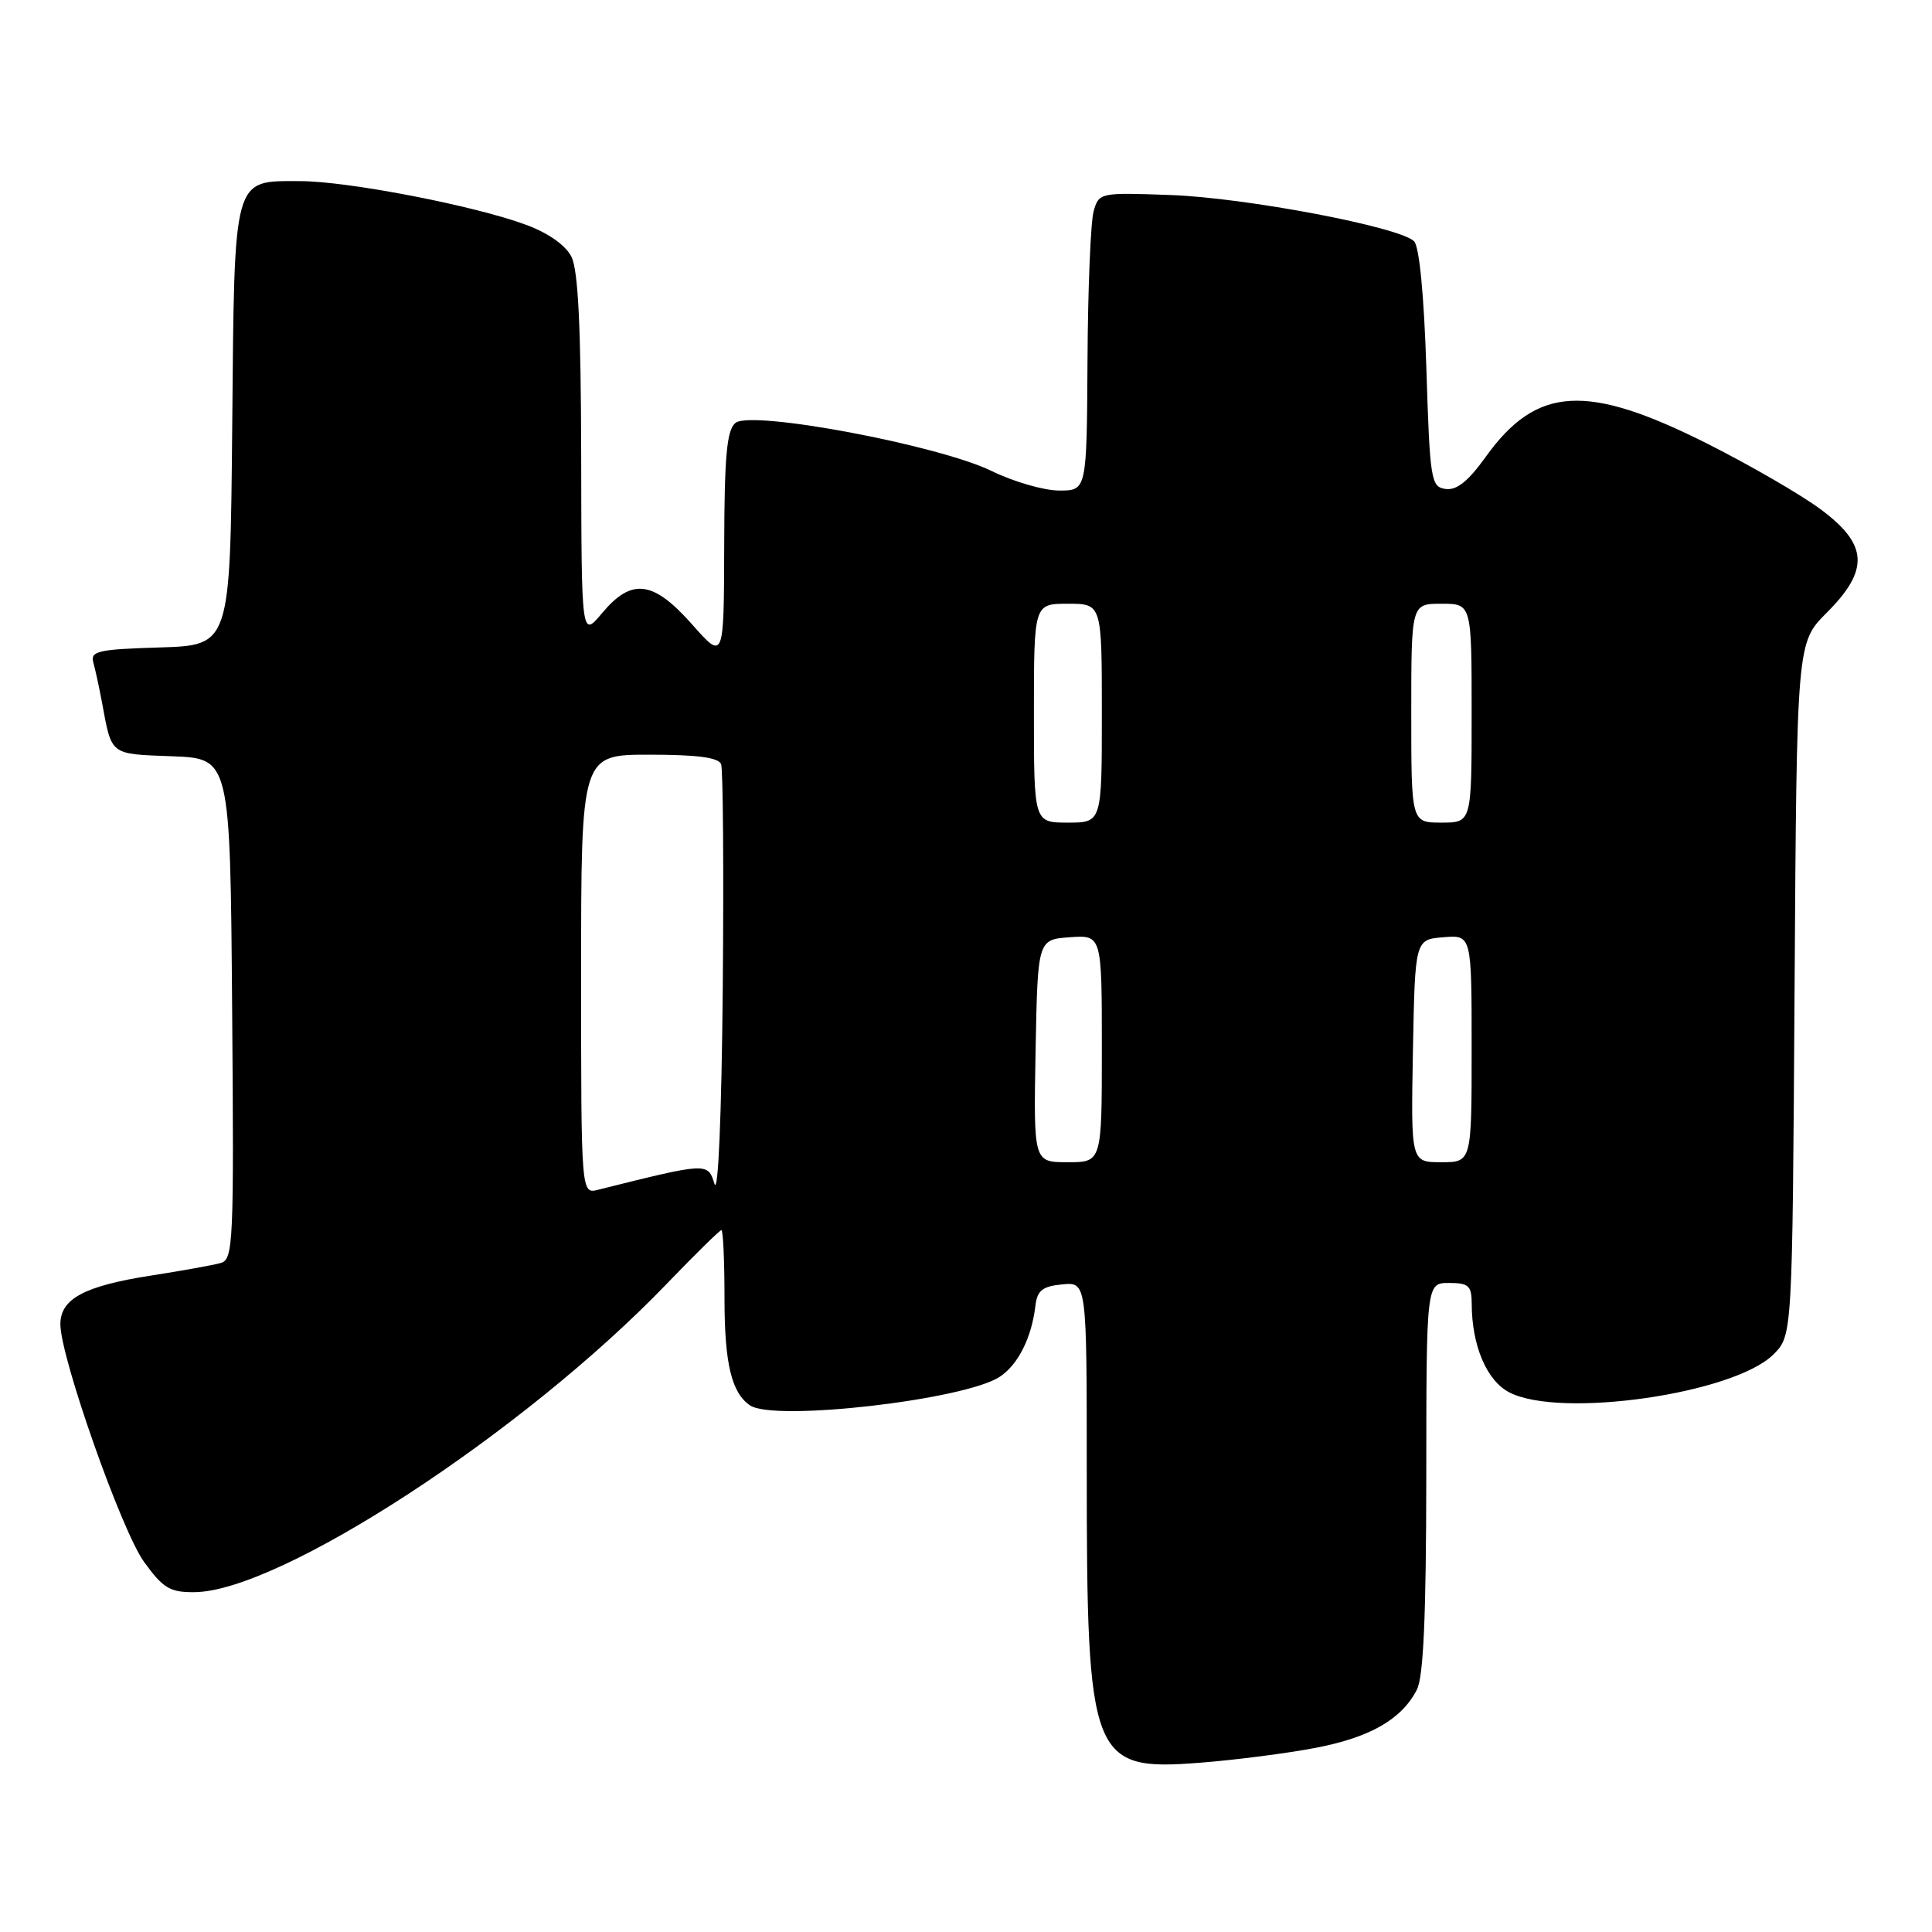 <?xml version="1.0" encoding="UTF-8" standalone="no"?>
<!DOCTYPE svg PUBLIC "-//W3C//DTD SVG 1.1//EN" "http://www.w3.org/Graphics/SVG/1.1/DTD/svg11.dtd" >
<svg xmlns="http://www.w3.org/2000/svg" xmlns:xlink="http://www.w3.org/1999/xlink" version="1.1" viewBox="0 0 256 256">
 <g >
 <path fill="currentColor"
d=" M 174.32 231.60 C 181.56 230.21 185.72 227.82 187.74 223.90 C 188.62 222.18 188.97 214.20 188.99 195.75 C 189.00 170.00 189.00 170.00 192.00 170.00 C 194.60 170.00 195.00 170.36 195.01 172.75 C 195.02 178.29 196.99 182.95 200.00 184.50 C 206.76 188.00 229.77 184.68 235.00 179.46 C 237.50 176.96 237.50 176.96 237.79 131.06 C 238.08 85.16 238.08 85.16 242.04 81.20 C 247.73 75.51 247.54 72.16 241.25 67.49 C 238.64 65.55 231.92 61.66 226.33 58.84 C 210.25 50.74 203.63 51.12 196.87 60.53 C 194.54 63.78 193.01 65.00 191.55 64.79 C 189.61 64.52 189.47 63.67 189.00 48.80 C 188.69 39.13 188.07 32.66 187.37 31.97 C 185.47 30.07 165.04 26.19 155.06 25.84 C 145.73 25.50 145.61 25.53 144.91 28.00 C 144.52 29.38 144.15 38.26 144.10 47.75 C 144.00 65.00 144.00 65.00 140.35 65.00 C 138.34 65.00 134.33 63.84 131.44 62.43 C 124.40 58.98 99.53 54.31 97.45 56.04 C 96.30 56.99 95.99 60.42 95.96 72.37 C 95.92 87.50 95.92 87.50 91.71 82.74 C 86.55 76.91 83.70 76.55 79.78 81.24 C 77.05 84.50 77.05 84.50 77.01 60.50 C 76.98 43.33 76.61 35.80 75.72 34.02 C 74.95 32.50 72.66 30.88 69.74 29.80 C 62.89 27.25 46.06 24.00 39.75 24.00 C 30.80 24.00 31.07 23.00 30.77 56.56 C 30.50 85.50 30.50 85.50 21.19 85.79 C 12.97 86.04 11.95 86.27 12.37 87.79 C 12.63 88.73 13.14 91.08 13.50 93.00 C 14.83 100.17 14.47 99.89 22.80 100.21 C 30.50 100.50 30.50 100.50 30.76 133.68 C 31.01 164.65 30.91 166.89 29.26 167.35 C 28.29 167.63 24.12 168.38 20.00 169.02 C 11.16 170.40 8.00 172.10 8.00 175.47 C 8.00 179.83 16.11 202.86 19.10 206.98 C 21.62 210.45 22.52 211.00 25.76 210.97 C 37.10 210.89 69.43 189.79 88.34 170.12 C 92.11 166.20 95.37 163.00 95.59 163.00 C 95.82 163.00 96.00 167.08 96.00 172.07 C 96.00 180.68 96.94 184.59 99.40 186.23 C 102.63 188.39 127.78 185.50 132.46 182.44 C 134.90 180.84 136.70 177.26 137.20 173.00 C 137.44 170.99 138.13 170.44 140.75 170.19 C 144.00 169.87 144.00 169.87 144.00 194.80 C 144.00 233.21 144.58 234.70 159.00 233.57 C 163.68 233.21 170.57 232.32 174.32 231.60 Z  M 94.67 156.86 C 93.78 154.02 93.77 154.02 79.25 157.65 C 77.00 158.22 77.00 158.22 77.00 129.11 C 77.00 100.00 77.00 100.00 86.03 100.00 C 92.38 100.00 95.21 100.37 95.55 101.26 C 95.81 101.96 95.91 115.34 95.77 131.01 C 95.61 148.01 95.16 158.43 94.67 156.86 Z  M 137.22 139.25 C 137.50 124.50 137.50 124.50 141.75 124.19 C 146.00 123.89 146.00 123.89 146.00 138.94 C 146.00 154.00 146.00 154.00 141.47 154.00 C 136.95 154.00 136.95 154.00 137.22 139.25 Z  M 187.22 139.25 C 187.50 124.50 187.50 124.50 191.25 124.19 C 195.00 123.88 195.00 123.88 195.00 138.94 C 195.00 154.00 195.00 154.00 190.97 154.00 C 186.95 154.00 186.95 154.00 187.22 139.25 Z  M 137.00 94.50 C 137.00 80.00 137.00 80.00 141.50 80.00 C 146.00 80.00 146.00 80.00 146.00 94.50 C 146.00 109.00 146.00 109.00 141.50 109.00 C 137.00 109.00 137.00 109.00 137.00 94.50 Z  M 187.00 94.50 C 187.00 80.00 187.00 80.00 191.00 80.00 C 195.00 80.00 195.00 80.00 195.00 94.50 C 195.00 109.00 195.00 109.00 191.00 109.00 C 187.00 109.00 187.00 109.00 187.00 94.50 Z "/>
</g>
</svg>